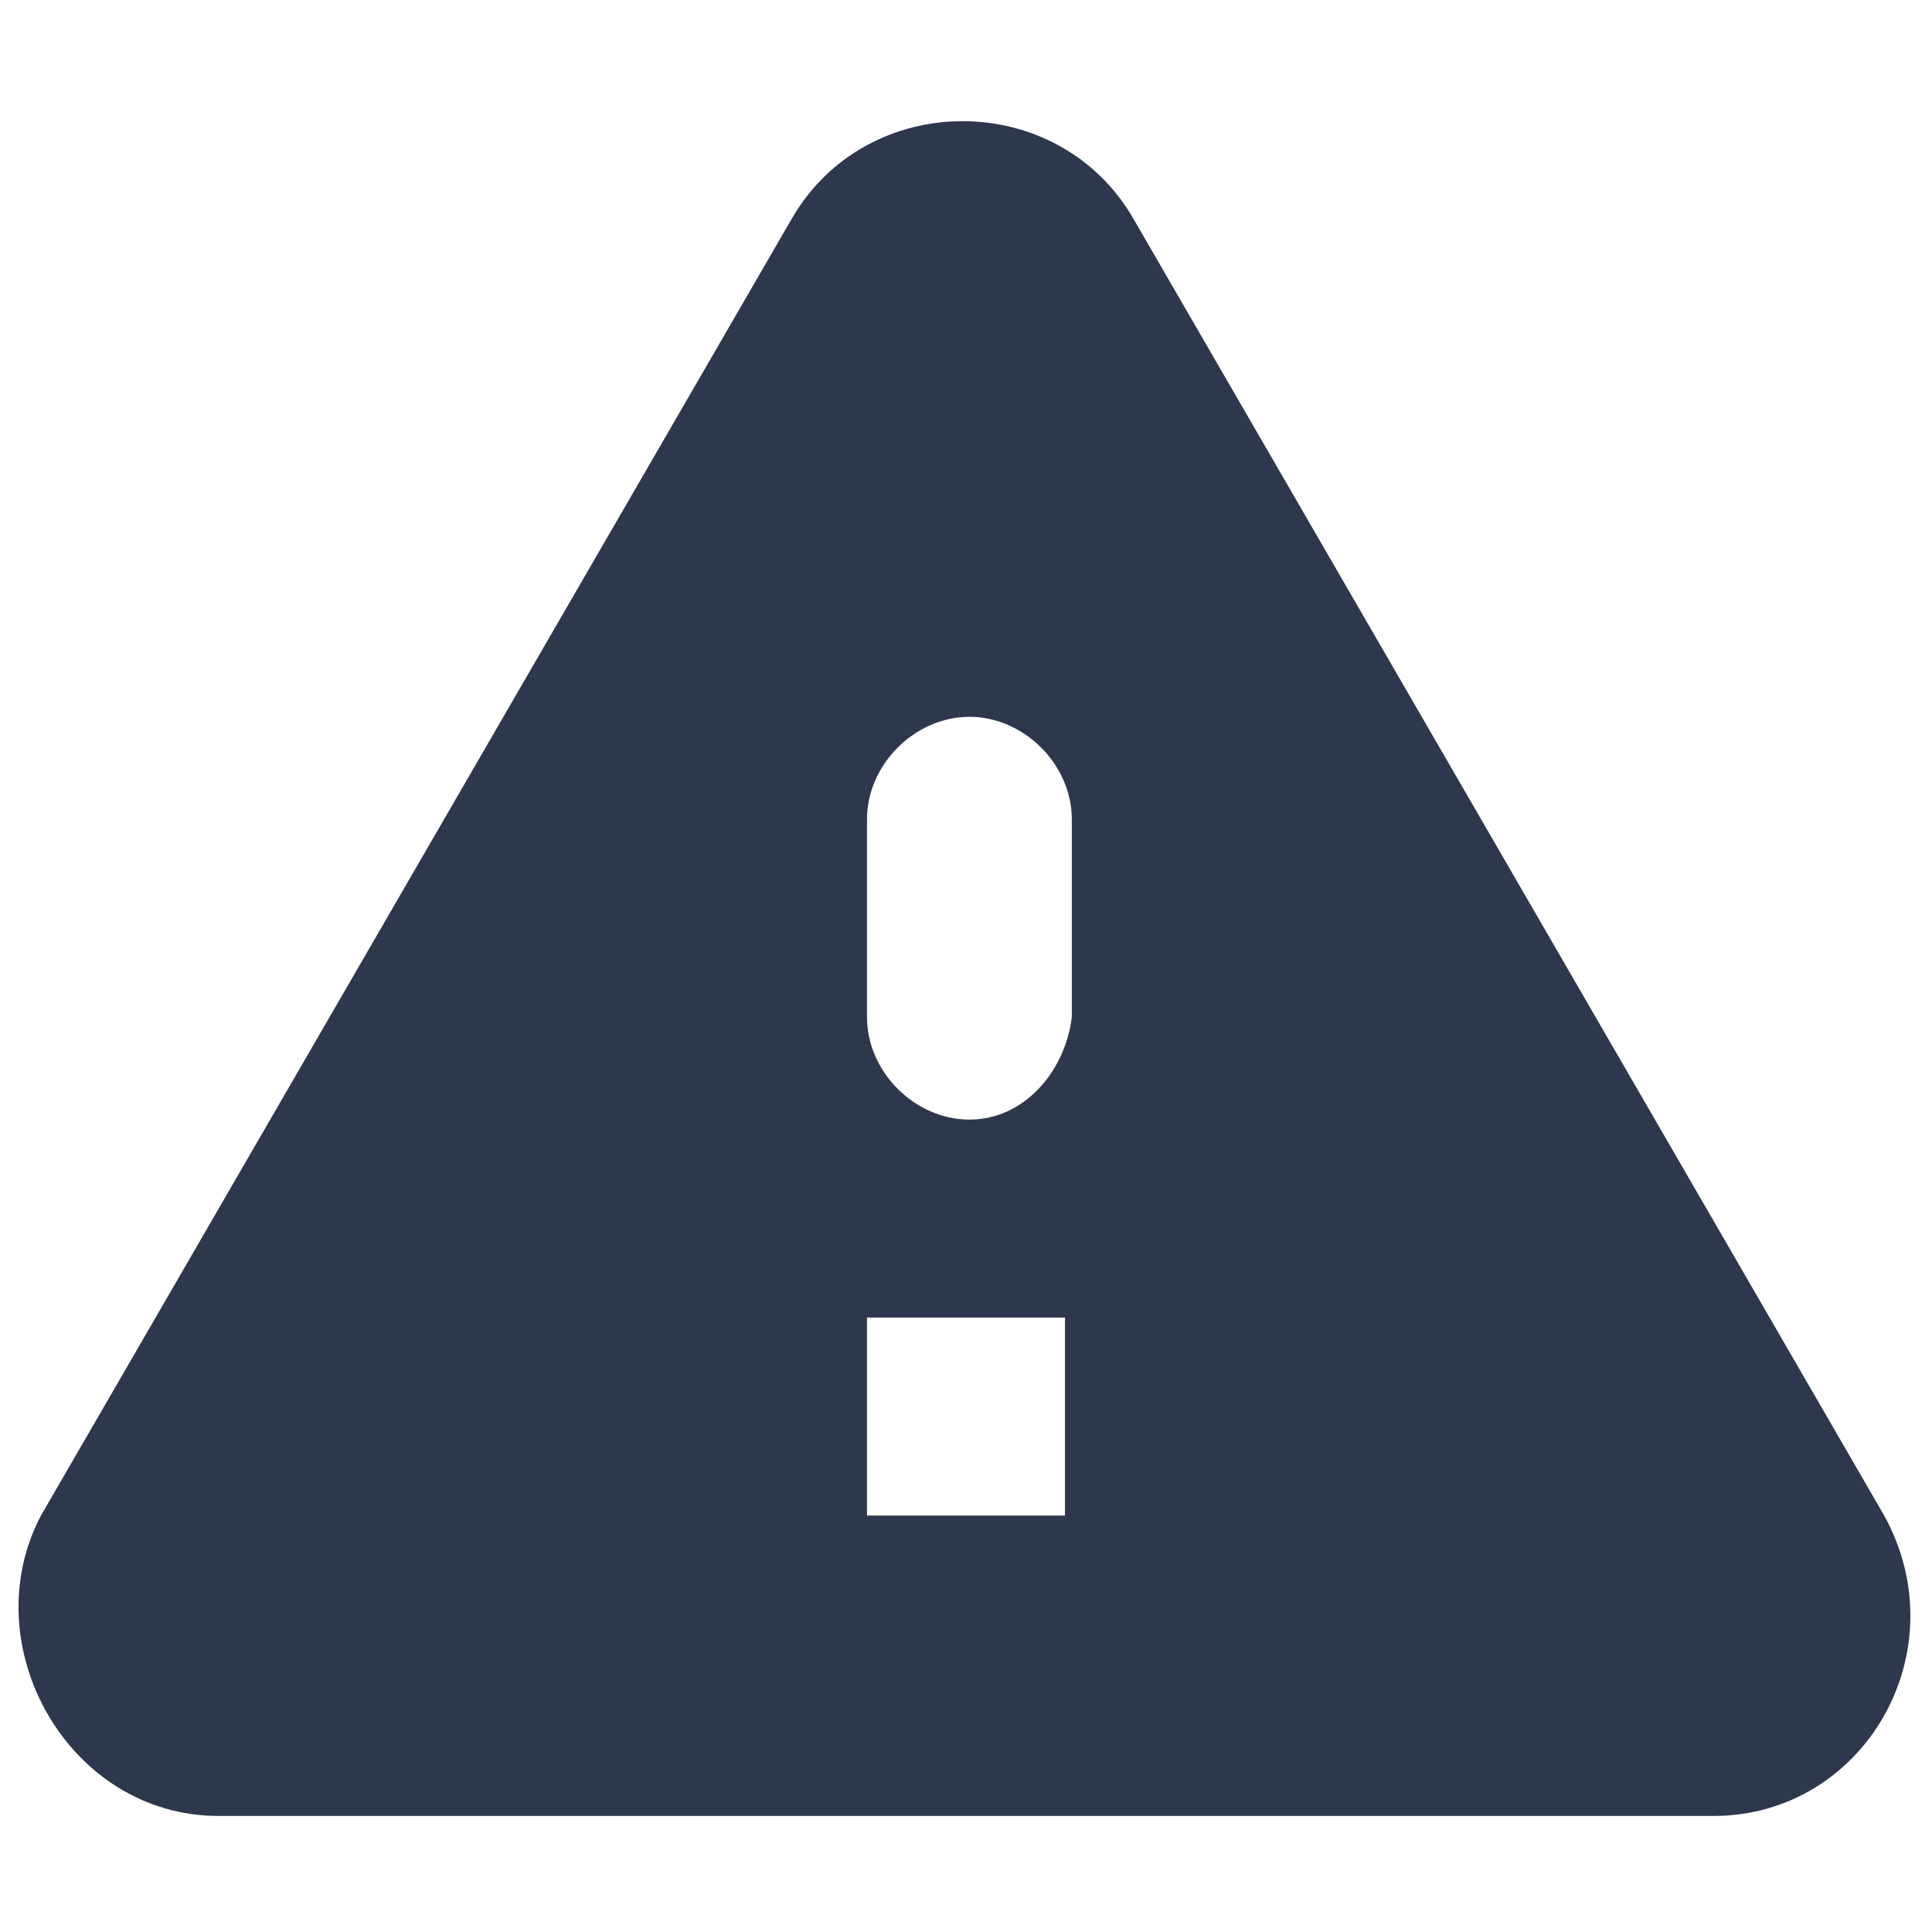 <?xml version="1.0" encoding="utf-8"?>
<!-- Generator: Adobe Illustrator 24.3.0, SVG Export Plug-In . SVG Version: 6.00 Build 0)  -->
<svg version="1.1" id="Layer_1" xmlns="http://www.w3.org/2000/svg" xmlns:xlink="http://www.w3.org/1999/xlink" x="0px" y="0px"
	 viewBox="0 0 28.3 28.3" enable-background="new 0 0 28.3 28.3" xml:space="preserve">
<path id="Shape" fill="#2D384D" d="M3.2,26.6h21.9c2.2,0,3.6-2.4,2.5-4.4l-11-19c-1.1-1.9-3.9-1.9-5,0l-11,19
	C-0.4,24.1,1,26.6,3.2,26.6z M14.2,16.4c-0.8,0-1.5-0.7-1.5-1.5V12c0-0.8,0.7-1.5,1.5-1.5s1.5,0.7,1.5,1.5v2.9
	C15.6,15.7,15,16.4,14.2,16.4z M15.6,22.2h-2.9v-2.9h2.9V22.2z"/>
</svg>
